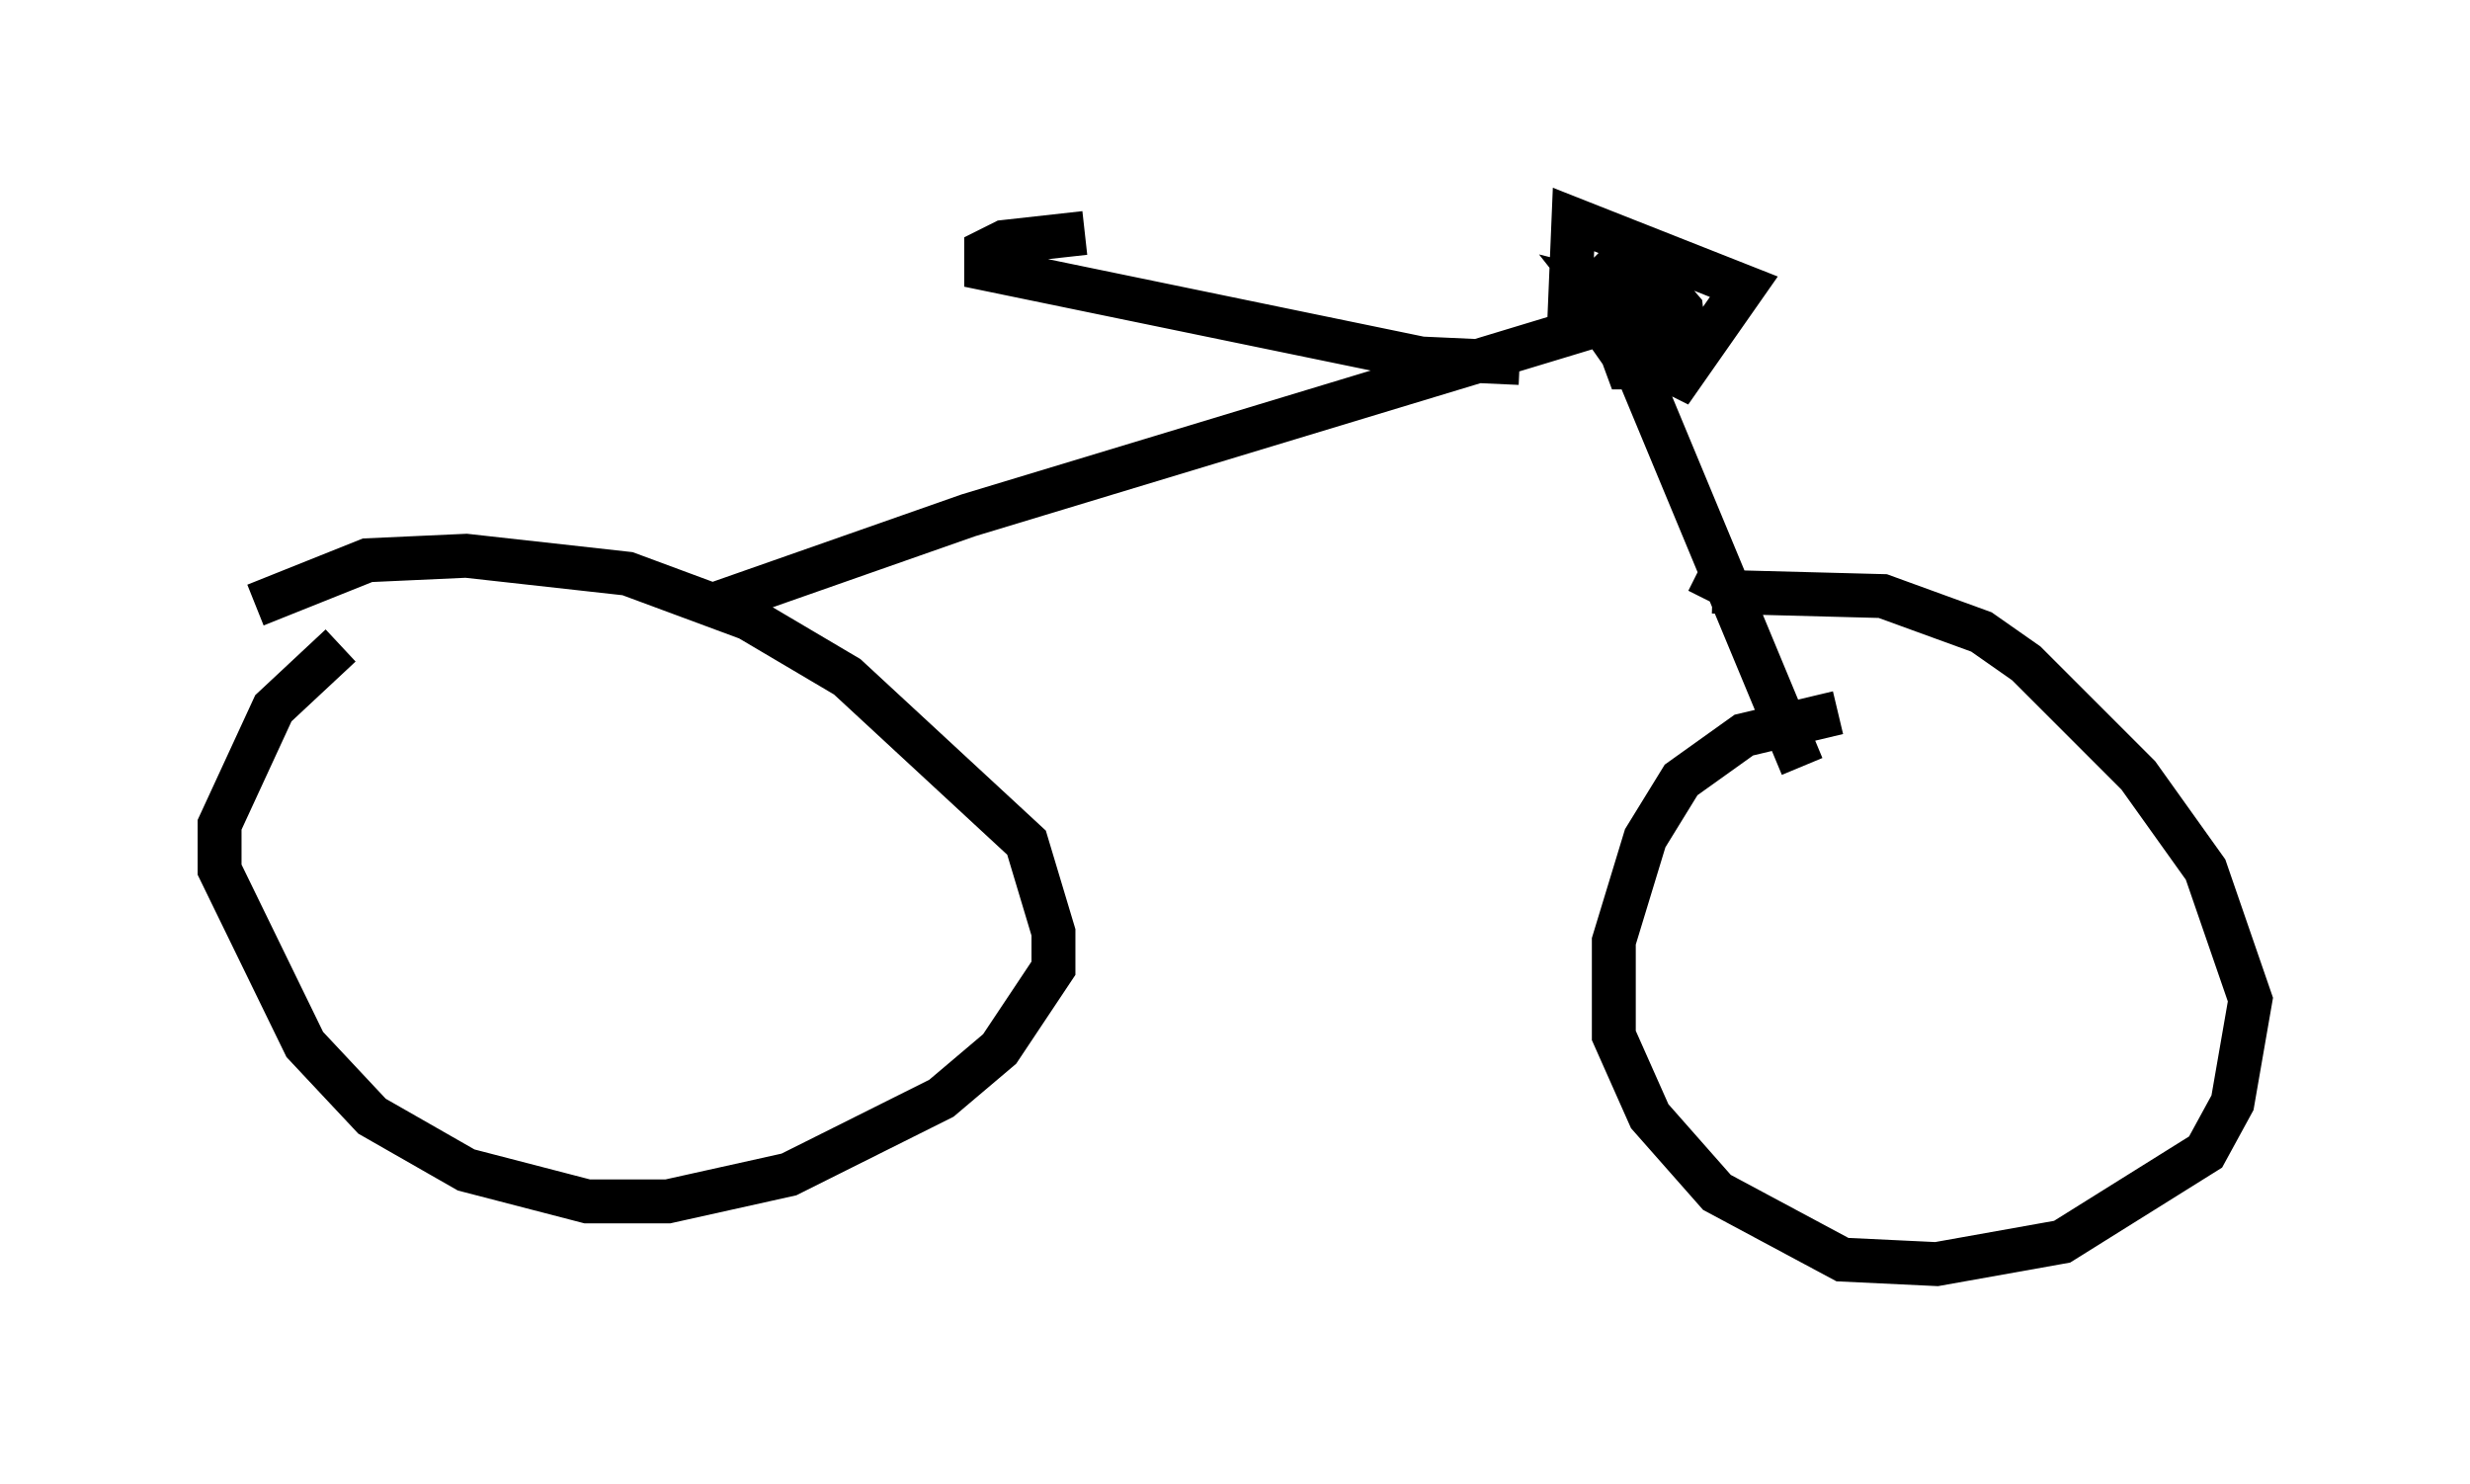 <?xml version="1.0" encoding="utf-8" ?>
<svg baseProfile="full" height="33.786" version="1.1" width="56.244" xmlns="http://www.w3.org/2000/svg" xmlns:ev="http://www.w3.org/2001/xml-events" xmlns:xlink="http://www.w3.org/1999/xlink"><defs /><rect fill="white" height="33.786" width="56.244" x="0" y="0" /><path d="M9.9, 13.881 m-2.144, 0.817 l-1.531, 1.429 -1.225, 2.654 l0.0, 1.021 1.94, 3.981 l1.531, 1.633 2.144, 1.225 l2.756, 0.715 1.838, 0.0 l2.756, -0.613 3.471, -1.735 l1.327, -1.123 1.225, -1.838 l0.0, -0.817 -0.613, -2.042 l-4.083, -3.777 -2.246, -1.327 l-2.756, -1.021 -3.675, -0.408 l-2.246, 0.102 -2.552, 1.021 m36.036, 2.45 l-2.144, 0.51 -1.429, 1.021 l-0.817, 1.327 -0.715, 2.348 l0.0, 2.144 0.817, 1.838 l1.531, 1.735 2.858, 1.531 l2.144, 0.102 2.858, -0.51 l3.267, -2.042 0.613, -1.123 l0.408, -2.348 -1.021, -2.96 l-1.531, -2.144 -2.552, -2.552 l-1.021, -0.715 -2.246, -0.817 l-3.879, -0.102 -0.102, 0.204 m-22.663, 0.102 l5.819, -2.042 14.496, -4.39 l0.715, 1.021 3.777, 9.086 m-5.308, -10.004 l0.102, -2.45 3.879, 1.531 l-1.429, 2.042 -1.429, -0.715 l-0.613, -1.225 0.408, -0.408 l1.021, 0.102 0.613, 0.715 l0.102, 0.919 -0.408, 0.408 l-0.919, 0.0 -0.715, -1.94 l0.817, 1.94 -0.715, -1.021 l1.531, 0.817 -0.51, -0.102 l-1.123, -1.429 1.633, 0.408 m-3.369, 1.225 l-2.246, -0.102 -9.902, -2.042 l0.0, -0.408 0.408, -0.204 l1.838, -0.204 " fill="none" stroke="black" stroke-width="1" /></svg>